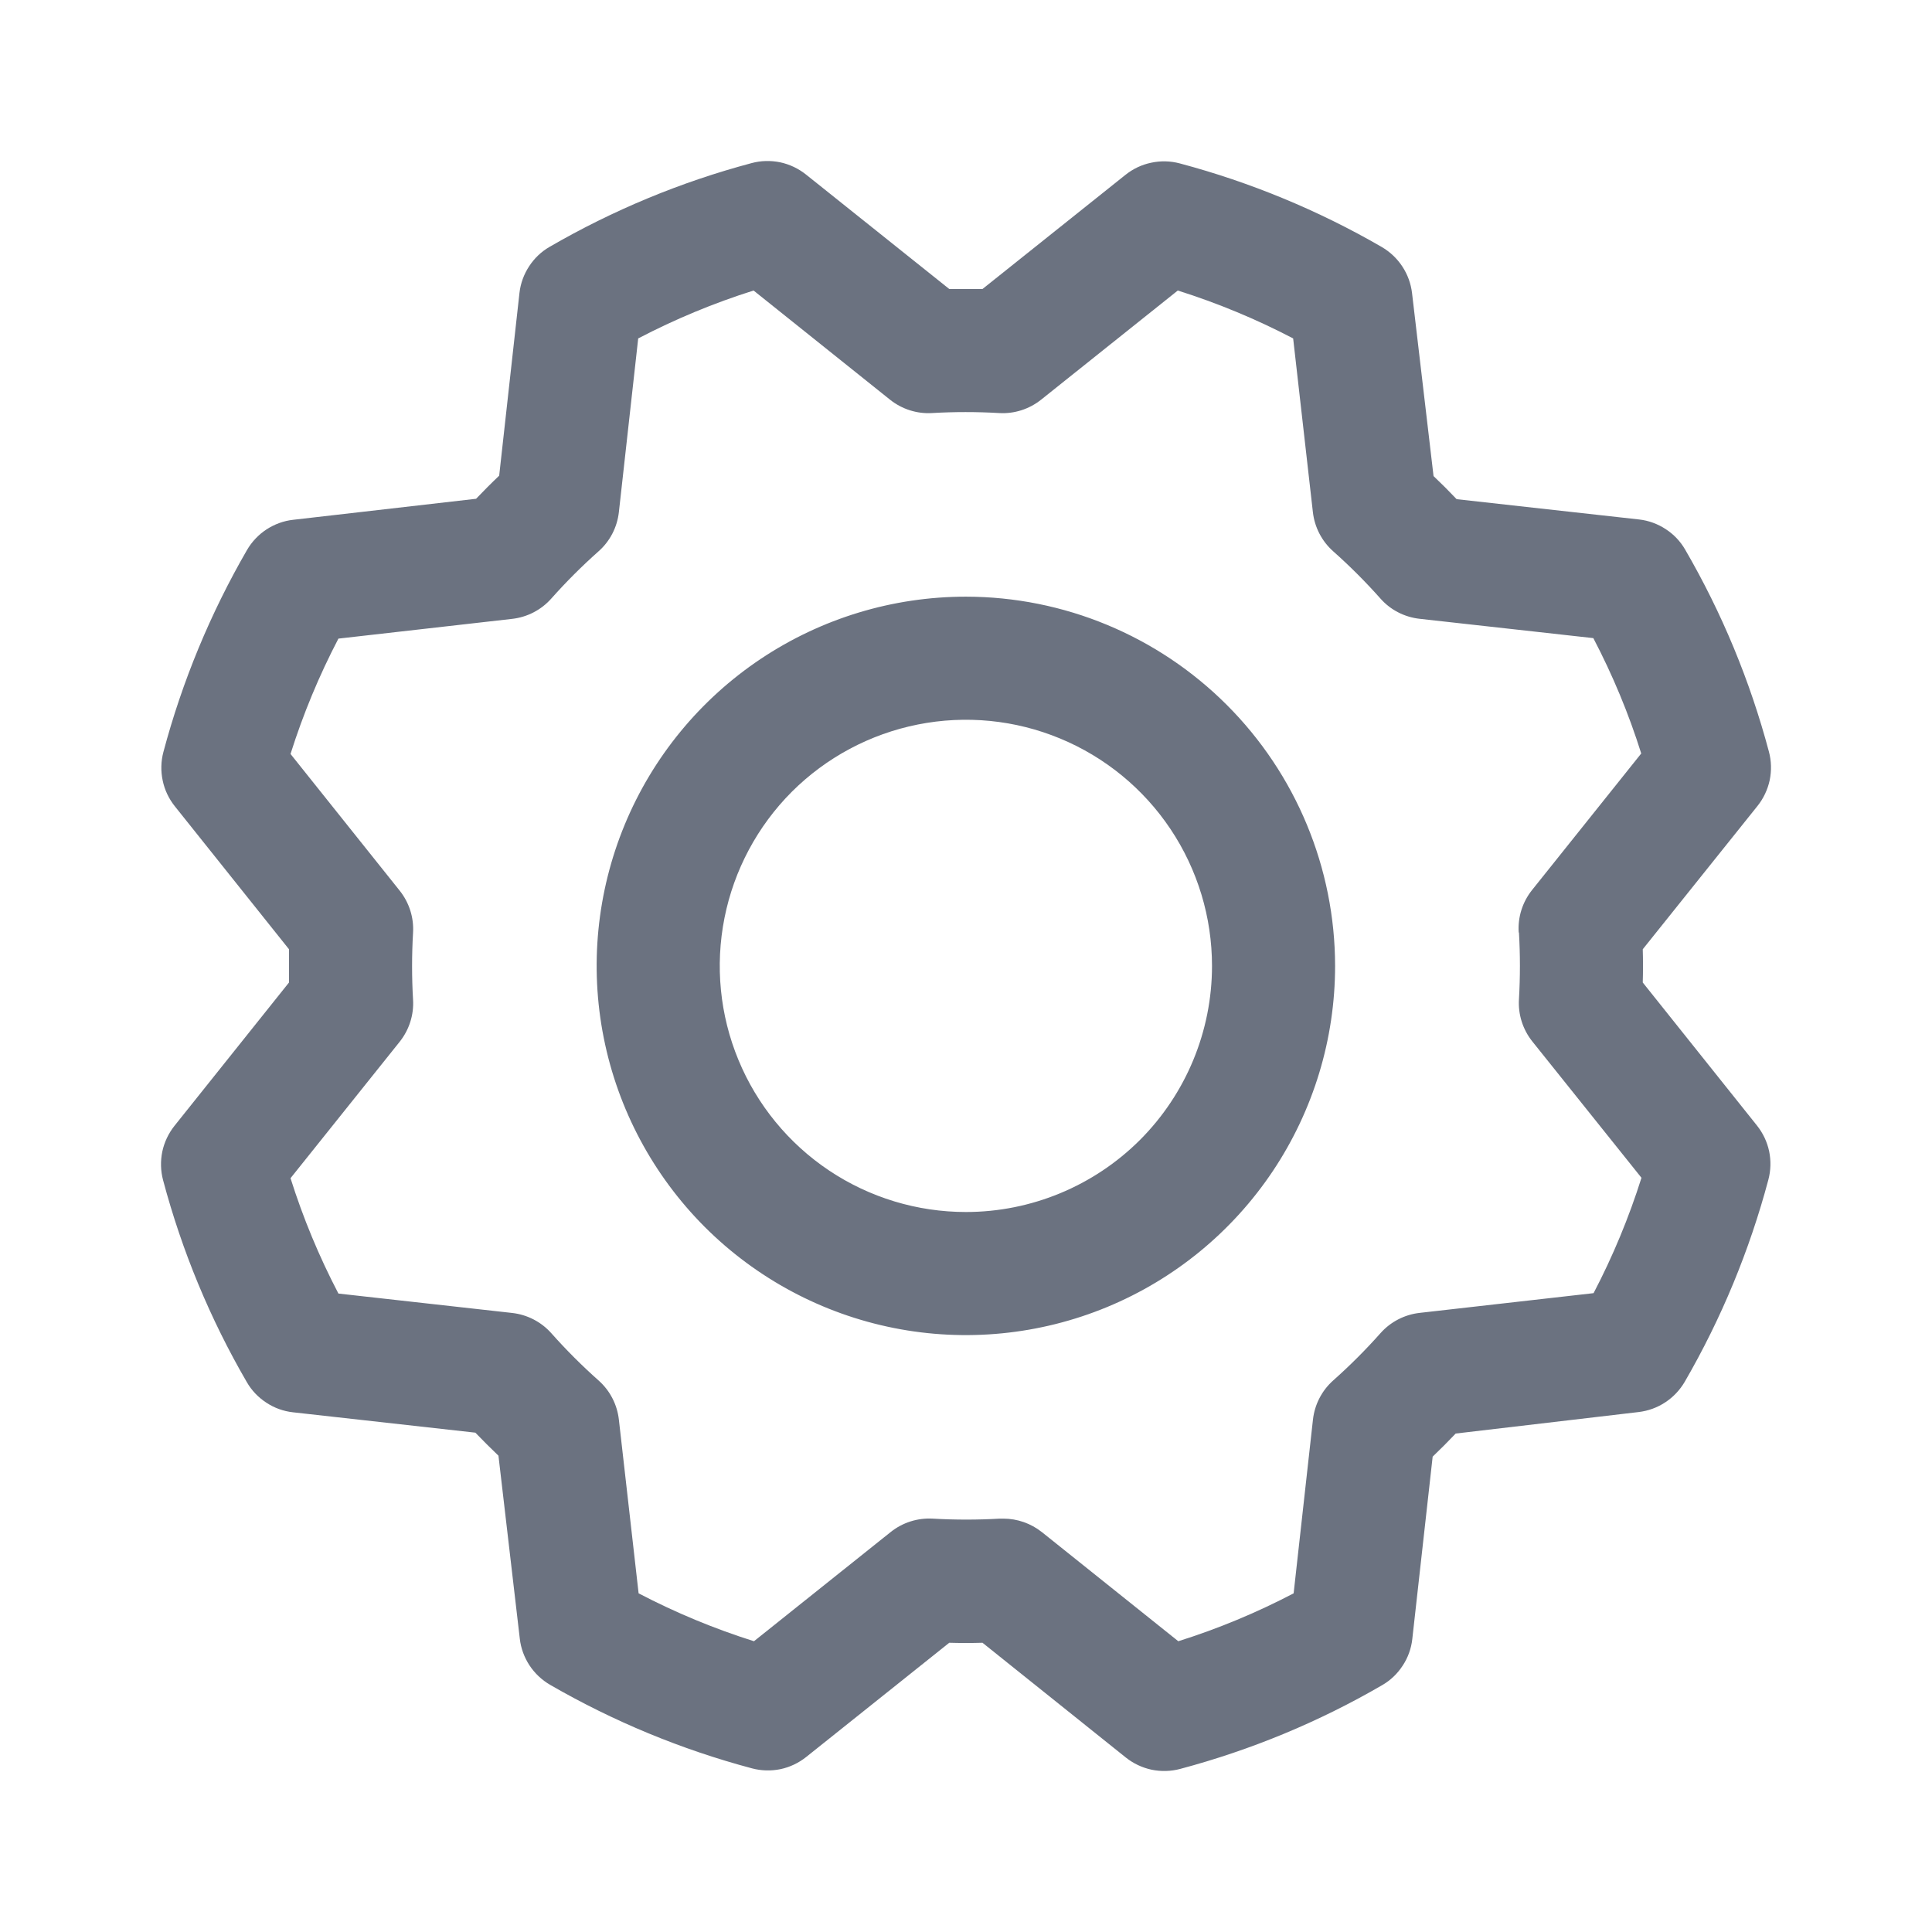 <svg width="24" height="24" viewBox="0 0 24 24" fill="none" xmlns="http://www.w3.org/2000/svg">
<g id="settings">
<path id="Vector" d="M11.999 7.412C11.091 7.412 10.205 7.681 9.45 8.185C8.696 8.689 8.108 9.405 7.761 10.243C7.414 11.082 7.323 12.004 7.5 12.893C7.677 13.783 8.114 14.6 8.755 15.242C9.397 15.883 10.214 16.32 11.104 16.497C11.993 16.674 12.916 16.583 13.754 16.236C14.592 15.889 15.308 15.301 15.812 14.547C16.316 13.792 16.585 12.906 16.585 11.999C16.584 10.783 16.1 9.617 15.24 8.757C14.38 7.897 13.215 7.413 11.999 7.412ZM11.999 15.056C11.394 15.056 10.803 14.877 10.3 14.541C9.797 14.205 9.405 13.727 9.174 13.169C8.942 12.61 8.882 11.995 9 11.402C9.118 10.809 9.409 10.264 9.836 9.836C10.264 9.409 10.809 9.118 11.402 9C11.995 8.882 12.61 8.942 13.169 9.174C13.727 9.405 14.205 9.797 14.541 10.3C14.877 10.803 15.056 11.394 15.056 11.999C15.056 12.809 14.734 13.587 14.161 14.161C13.587 14.734 12.809 15.056 11.999 15.056ZM20.407 12.205C20.411 12.067 20.411 11.93 20.407 11.792L21.833 10.011C21.907 9.918 21.959 9.808 21.984 9.691C22.008 9.573 22.005 9.452 21.974 9.337C21.74 8.458 21.391 7.615 20.934 6.828C20.875 6.725 20.792 6.638 20.692 6.573C20.593 6.508 20.479 6.466 20.361 6.453L18.095 6.201C18 6.101 17.905 6.006 17.808 5.914L17.541 3.642C17.527 3.523 17.486 3.41 17.42 3.31C17.355 3.211 17.267 3.128 17.164 3.068C16.378 2.613 15.534 2.264 14.656 2.03C14.54 1.999 14.419 1.996 14.302 2.021C14.184 2.045 14.075 2.097 13.981 2.172L12.205 3.59C12.067 3.59 11.93 3.59 11.792 3.59L10.011 2.167C9.918 2.093 9.808 2.041 9.691 2.016C9.573 1.992 9.452 1.995 9.337 2.026C8.458 2.26 7.615 2.61 6.828 3.066C6.725 3.125 6.638 3.208 6.573 3.308C6.508 3.407 6.466 3.521 6.453 3.639L6.201 5.909C6.101 6.004 6.006 6.1 5.914 6.196L3.642 6.457C3.523 6.47 3.41 6.512 3.31 6.577C3.211 6.642 3.128 6.73 3.068 6.833C2.613 7.62 2.264 8.463 2.03 9.341C1.999 9.457 1.996 9.578 2.021 9.696C2.045 9.813 2.097 9.922 2.172 10.016L3.59 11.792C3.59 11.93 3.59 12.067 3.59 12.205L2.167 13.986C2.093 14.079 2.041 14.189 2.016 14.306C1.992 14.424 1.995 14.545 2.026 14.661C2.26 15.539 2.609 16.383 3.066 17.169C3.125 17.272 3.208 17.359 3.308 17.424C3.407 17.49 3.521 17.531 3.639 17.544L5.905 17.797C6 17.896 6.096 17.991 6.192 18.083L6.457 20.355C6.47 20.474 6.512 20.587 6.577 20.687C6.642 20.786 6.73 20.869 6.833 20.929C7.62 21.384 8.463 21.733 9.341 21.967C9.457 21.998 9.578 22.001 9.696 21.977C9.813 21.952 9.922 21.9 10.016 21.825L11.792 20.407C11.93 20.411 12.067 20.411 12.205 20.407L13.986 21.833C14.079 21.907 14.189 21.959 14.306 21.984C14.424 22.008 14.545 22.005 14.661 21.974C15.539 21.74 16.383 21.391 17.169 20.934C17.272 20.875 17.359 20.792 17.424 20.692C17.49 20.593 17.531 20.479 17.544 20.361L17.797 18.095C17.896 18 17.991 17.905 18.083 17.808L20.355 17.541C20.474 17.527 20.587 17.486 20.687 17.42C20.786 17.355 20.869 17.267 20.929 17.164C21.384 16.378 21.733 15.534 21.967 14.656C21.998 14.54 22.001 14.419 21.977 14.302C21.952 14.184 21.9 14.075 21.825 13.981L20.407 12.205ZM18.869 11.584C18.885 11.86 18.885 12.137 18.869 12.413C18.857 12.602 18.917 12.789 19.035 12.937L20.391 14.631C20.235 15.125 20.036 15.605 19.796 16.064L17.636 16.309C17.448 16.33 17.274 16.42 17.149 16.561C16.965 16.768 16.769 16.964 16.562 17.148C16.421 17.273 16.331 17.447 16.31 17.635L16.07 19.793C15.611 20.033 15.131 20.233 14.637 20.388L12.942 19.032C12.806 18.924 12.637 18.865 12.464 18.865H12.418C12.142 18.881 11.865 18.881 11.589 18.865C11.399 18.854 11.213 18.913 11.065 19.031L9.366 20.388C8.872 20.232 8.392 20.033 7.933 19.793L7.688 17.636C7.667 17.448 7.577 17.274 7.436 17.149C7.229 16.965 7.033 16.769 6.849 16.562C6.724 16.421 6.55 16.331 6.362 16.31L4.204 16.069C3.964 15.61 3.765 15.13 3.609 14.636L4.965 12.941C5.083 12.793 5.143 12.606 5.131 12.417C5.115 12.141 5.115 11.864 5.131 11.588C5.143 11.399 5.083 11.212 4.965 11.064L3.609 9.366C3.765 8.872 3.964 8.392 4.204 7.933L6.361 7.688C6.549 7.667 6.723 7.577 6.848 7.436C7.032 7.229 7.228 7.033 7.435 6.849C7.577 6.724 7.667 6.55 7.688 6.361L7.928 4.204C8.387 3.964 8.867 3.765 9.361 3.609L11.056 4.965C11.204 5.083 11.391 5.143 11.58 5.131C11.856 5.115 12.133 5.115 12.409 5.131C12.598 5.143 12.785 5.083 12.933 4.965L14.631 3.609C15.125 3.765 15.605 3.964 16.064 4.204L16.309 6.361C16.33 6.549 16.42 6.723 16.561 6.848C16.768 7.032 16.964 7.228 17.148 7.435C17.273 7.577 17.447 7.666 17.635 7.687L19.793 7.927C20.033 8.386 20.233 8.866 20.388 9.36L19.032 11.056C18.913 11.205 18.853 11.393 18.866 11.584H18.869Z" fill="#6B7280"/>
</g>
</svg>
